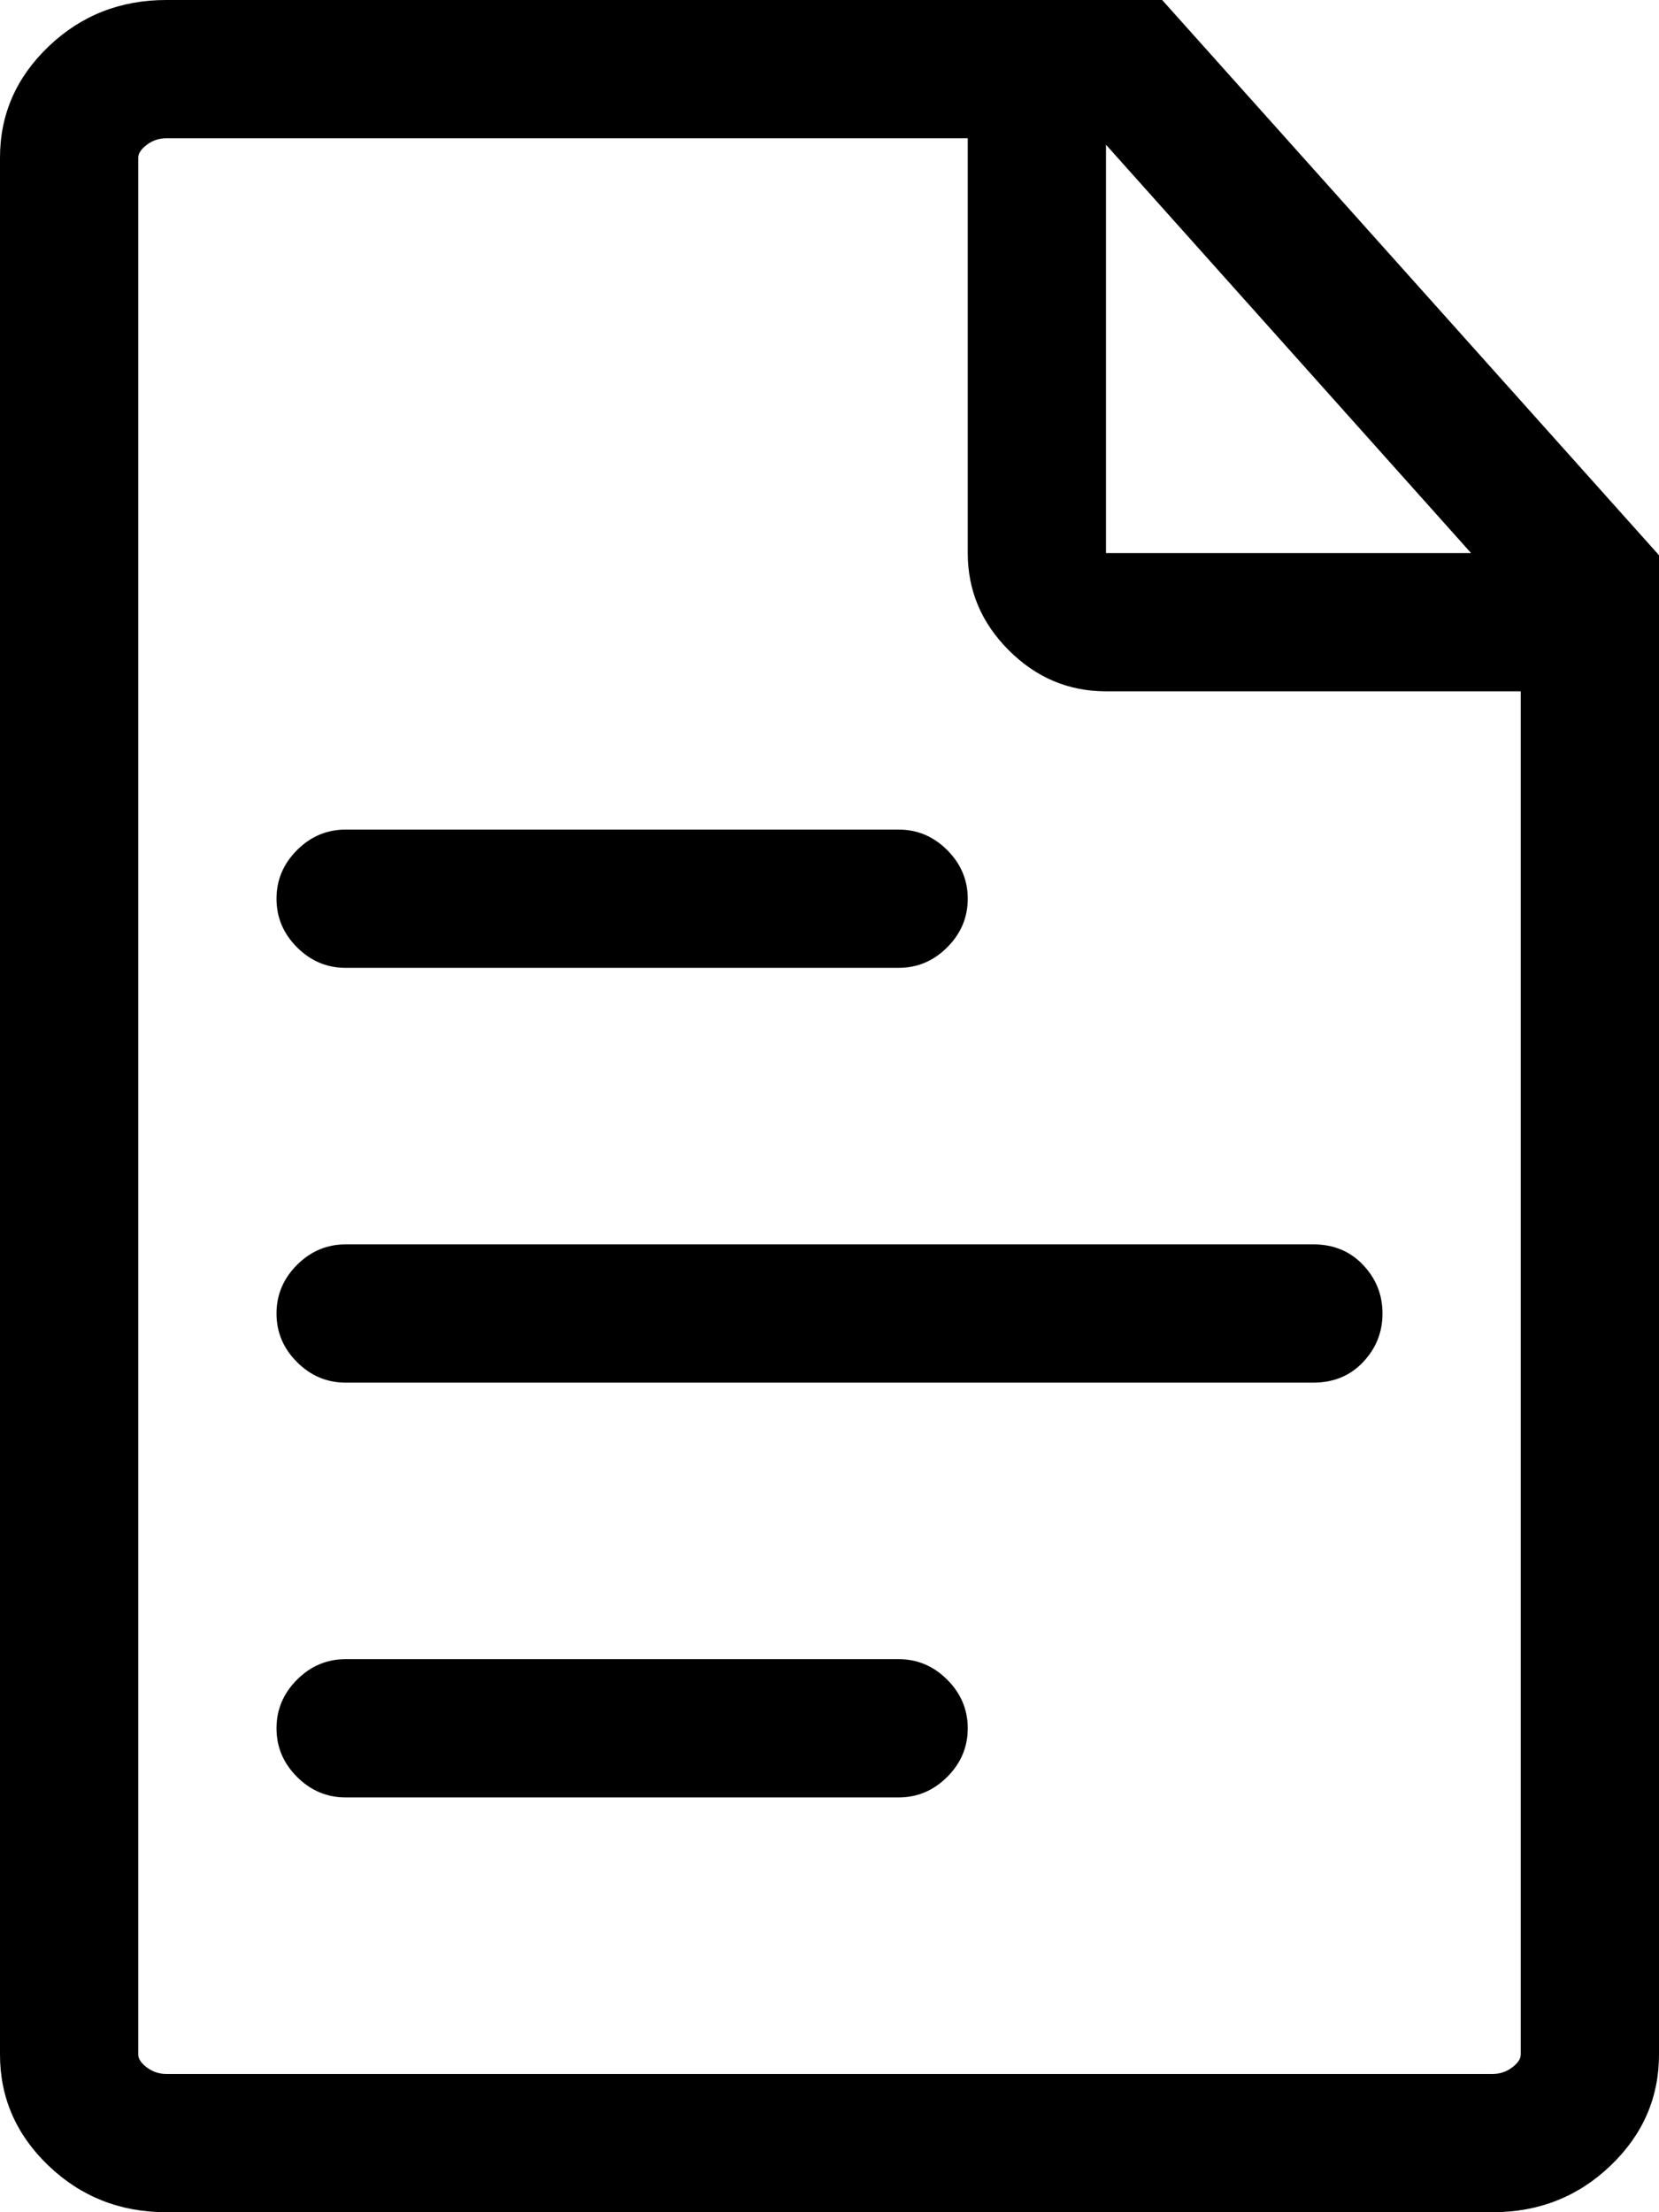 <svg xmlns="http://www.w3.org/2000/svg" viewBox="0 0 768 1024"><path d="M538 0H77Q45 0 22.5 21.5T0 73v878q0 30 22.5 51.5T77 1024h614q32 0 54.5-21.5T768 951V257zm143 256H512V67zm10 704H77q-5 0-9-3t-4-6V73q0-3 4-6t9-3h371v192q0 26 19 45t45 19h192v631q0 3-4 6t-9 3zM160 448h256q13 0 22.5-9.5T448 416t-9.5-22.5T416 384H160q-13 0-22.5 9.5T128 416t9.5 22.5T160 448zm448 128H160q-13 0-22.5 9.5T128 608t9.5 22.5T160 640h448q14 0 23-9.5t9-22.5-9-22.5-23-9.5zM416 832H160q-13 0-22.5-9.5T128 800t9.5-22.5T160 768h256q13 0 22.5 9.5T448 800t-9.5 22.5T416 832z"/></svg>